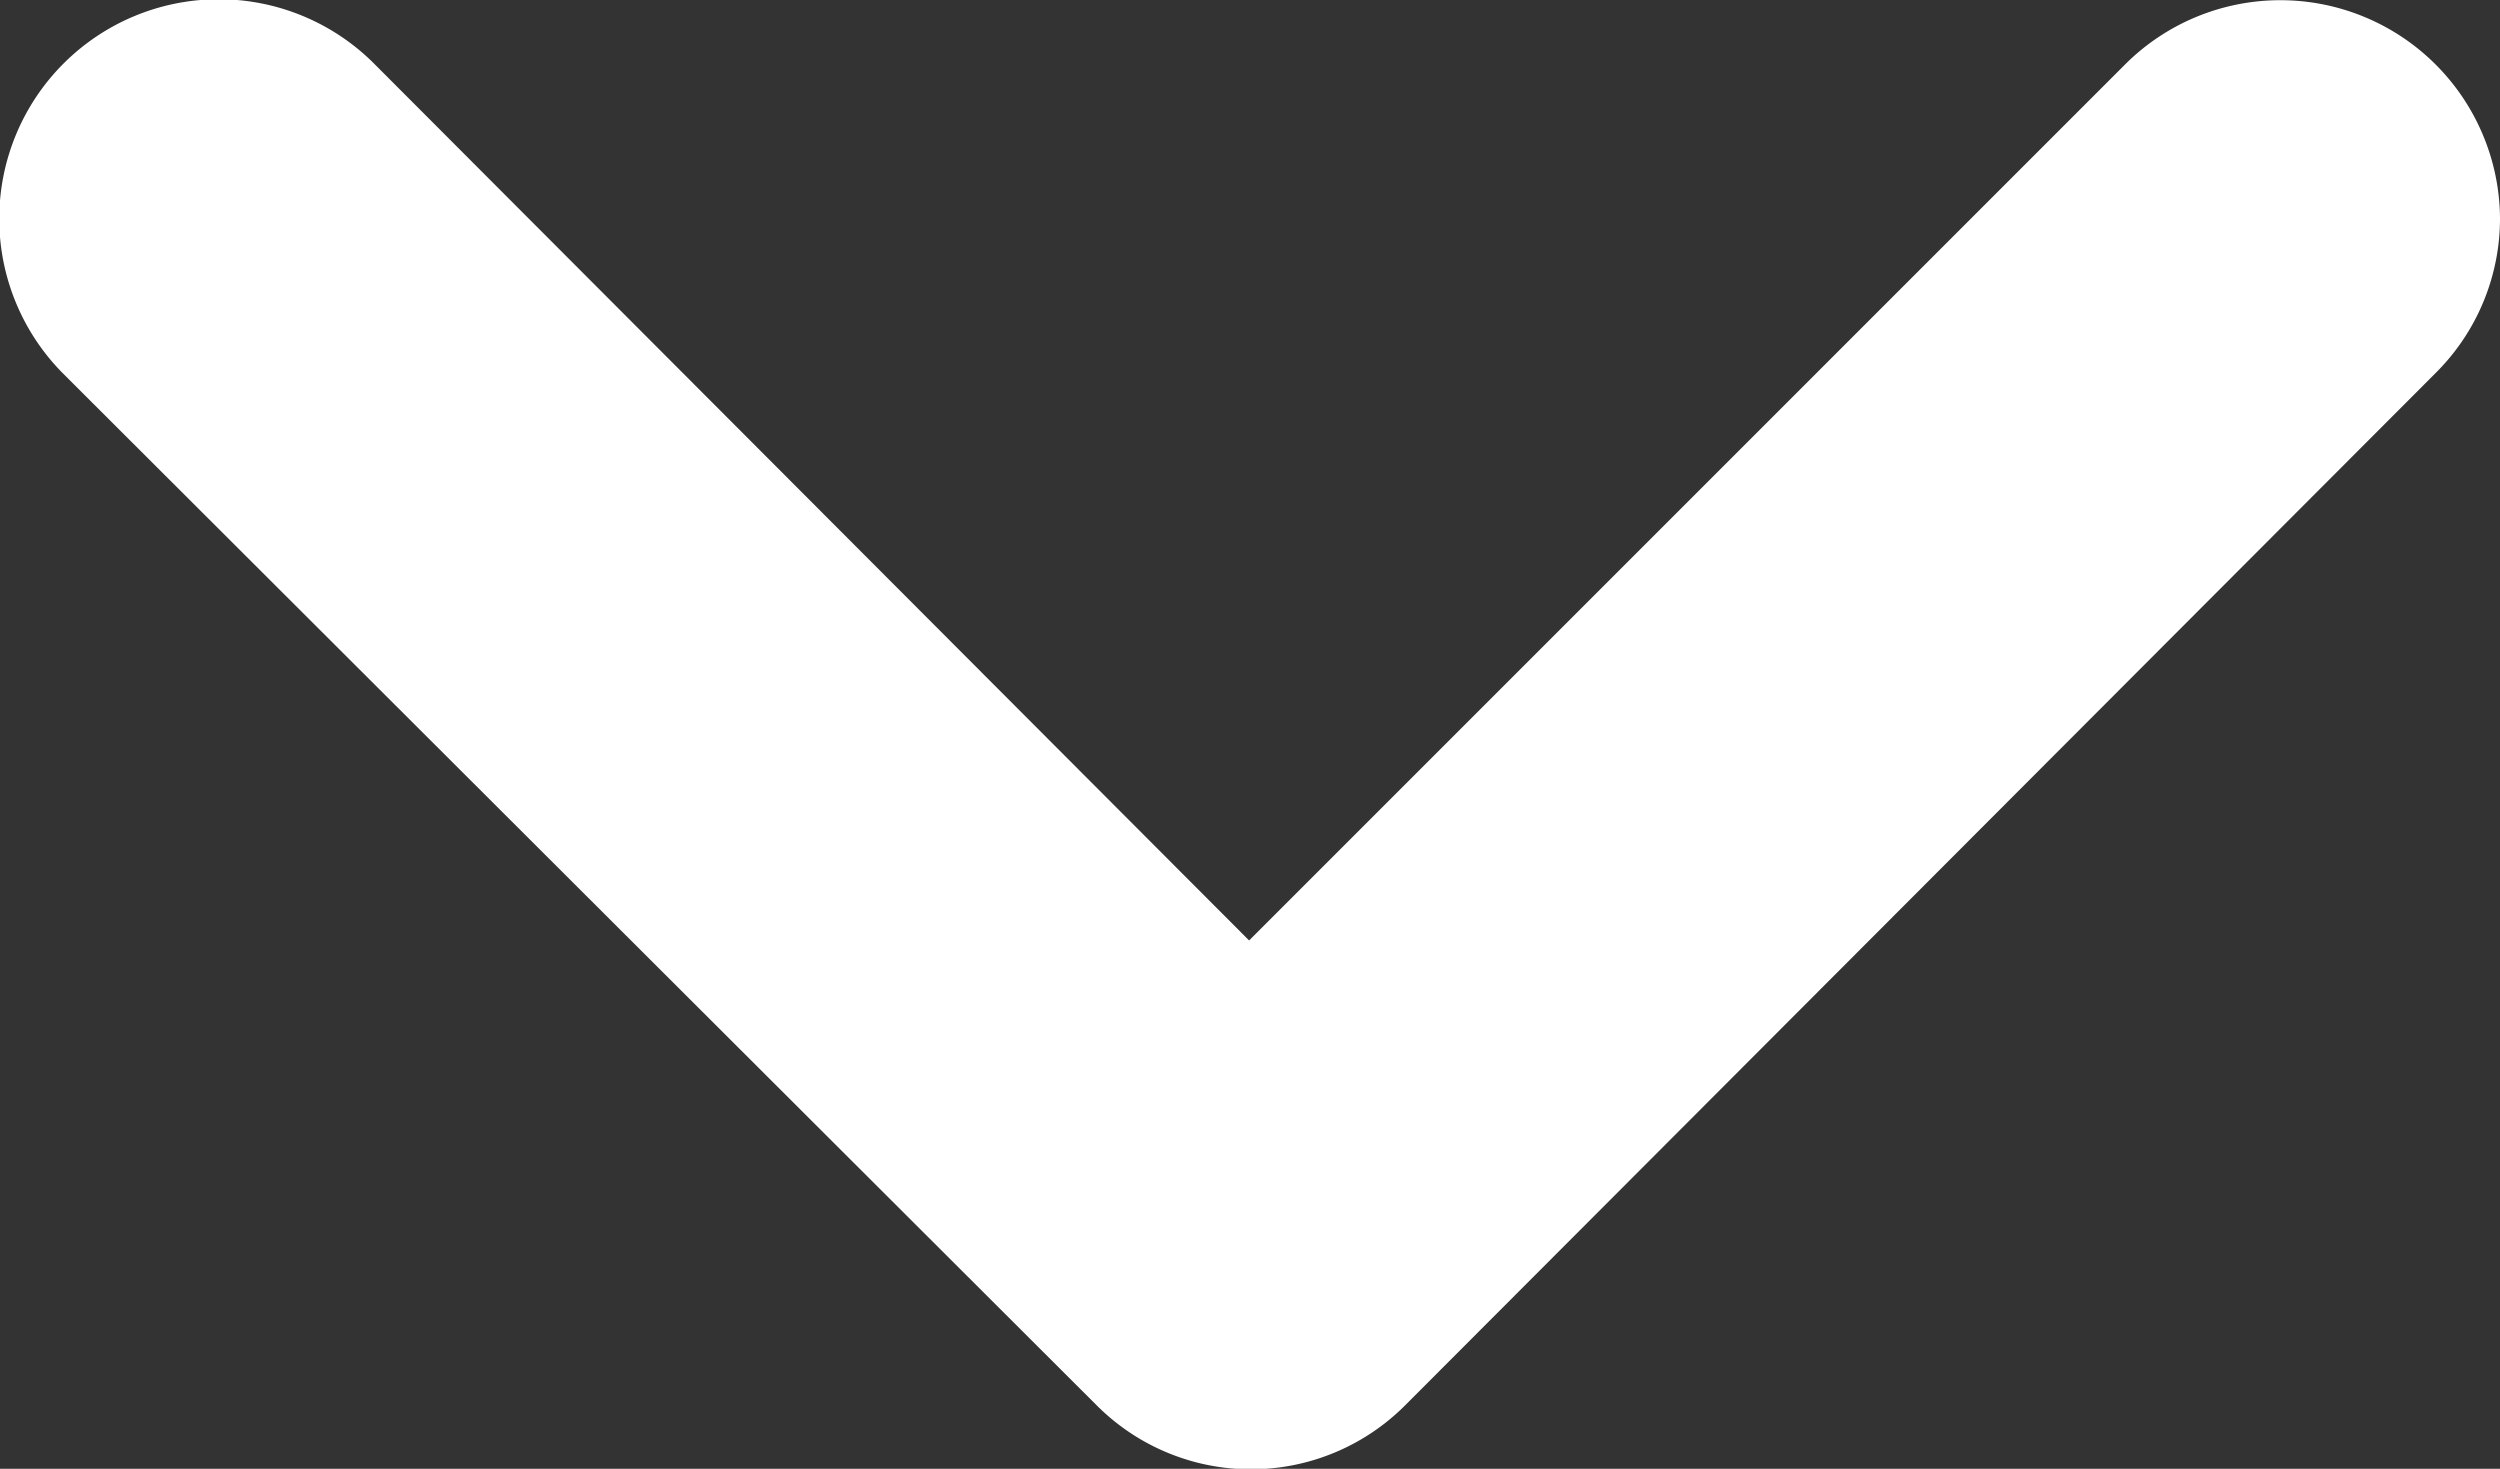 <svg xmlns="http://www.w3.org/2000/svg" viewBox="0 0 13.77 8.09"><rect x="0" y="0" width="13.77" height="8.09" fill="#333333" stroke="none"/><defs><style>.cls-1{fill:#fff;}</style></defs><title>Asset 10</title><g id="Layer_2" data-name="Layer 2"><g id="Layer_1-2" data-name="Layer 1"><path class="cls-1" d="M13.77,1.2a1.2,1.2,0,0,1-.35.85L7.74,7.74a1.2,1.2,0,0,1-1.7,0L.35,2.06A1.2,1.2,0,0,1,2.06.35L6.88,5.18,11.71.35a1.21,1.21,0,0,1,2.06.85Z"/></g></g></svg>